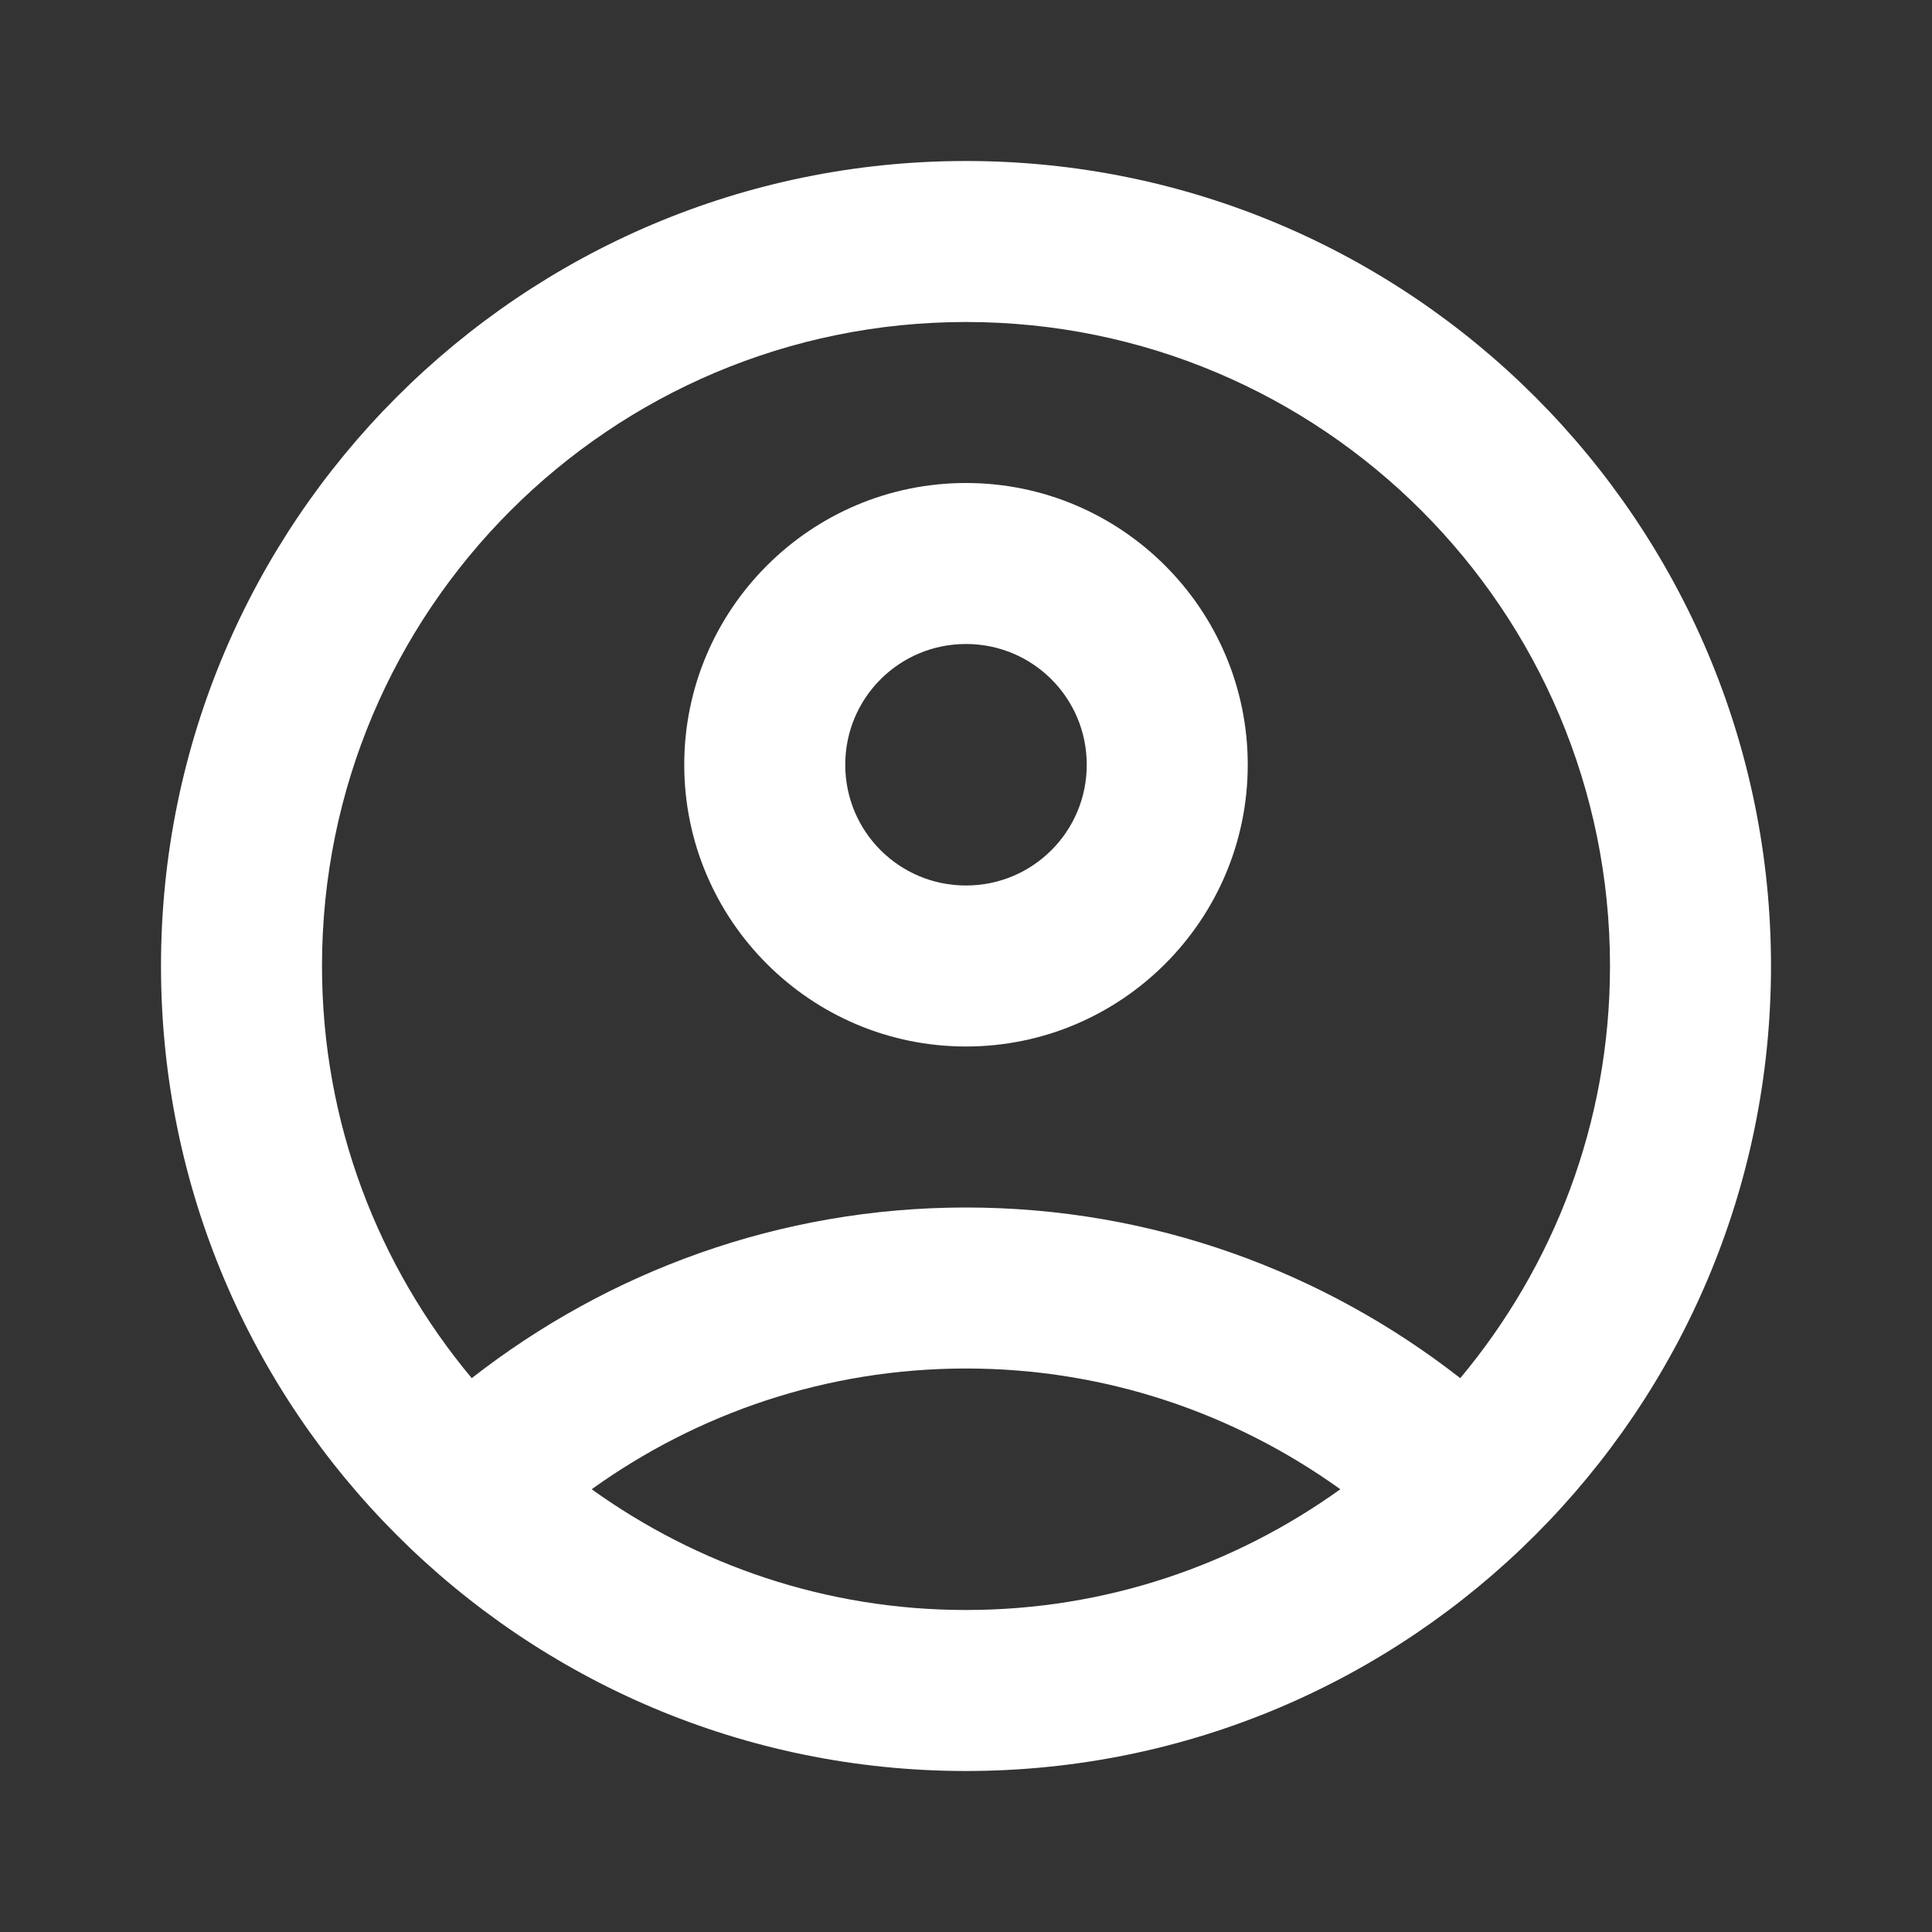 <svg id="vector" xmlns="http://www.w3.org/2000/svg" width="32" height="32" viewBox="0 0 24 24"><rect x="0" y="0" width="24" height="24" fill="#333333" stroke="none"/><path fill="#ffffffff" d="M12,2C6.48,2 2,6.48 2,12s4.48,10 10,10s10,-4.48 10,-10S17.52,2 12,2zM7.35,18.5C8.66,17.56 10.26,17 12,17s3.34,0.56 4.65,1.5C15.34,19.44 13.74,20 12,20S8.66,19.44 7.35,18.5zM18.14,17.12L18.14,17.12C16.45,15.8 14.32,15 12,15s-4.45,0.8 -6.14,2.12l0,0C4.7,15.73 4,13.95 4,12c0,-4.42 3.58,-8 8,-8s8,3.58 8,8C20,13.95 19.3,15.73 18.14,17.12z" id="path_0"/><path fill="#ffffffff" d="M12,6c-1.93,0 -3.5,1.57 -3.5,3.5S10.07,13 12,13s3.5,-1.57 3.5,-3.5S13.93,6 12,6zM12,11c-0.83,0 -1.5,-0.67 -1.5,-1.5S11.17,8 12,8s1.5,0.67 1.5,1.5S12.83,11 12,11z" id="path_1"/></svg>
